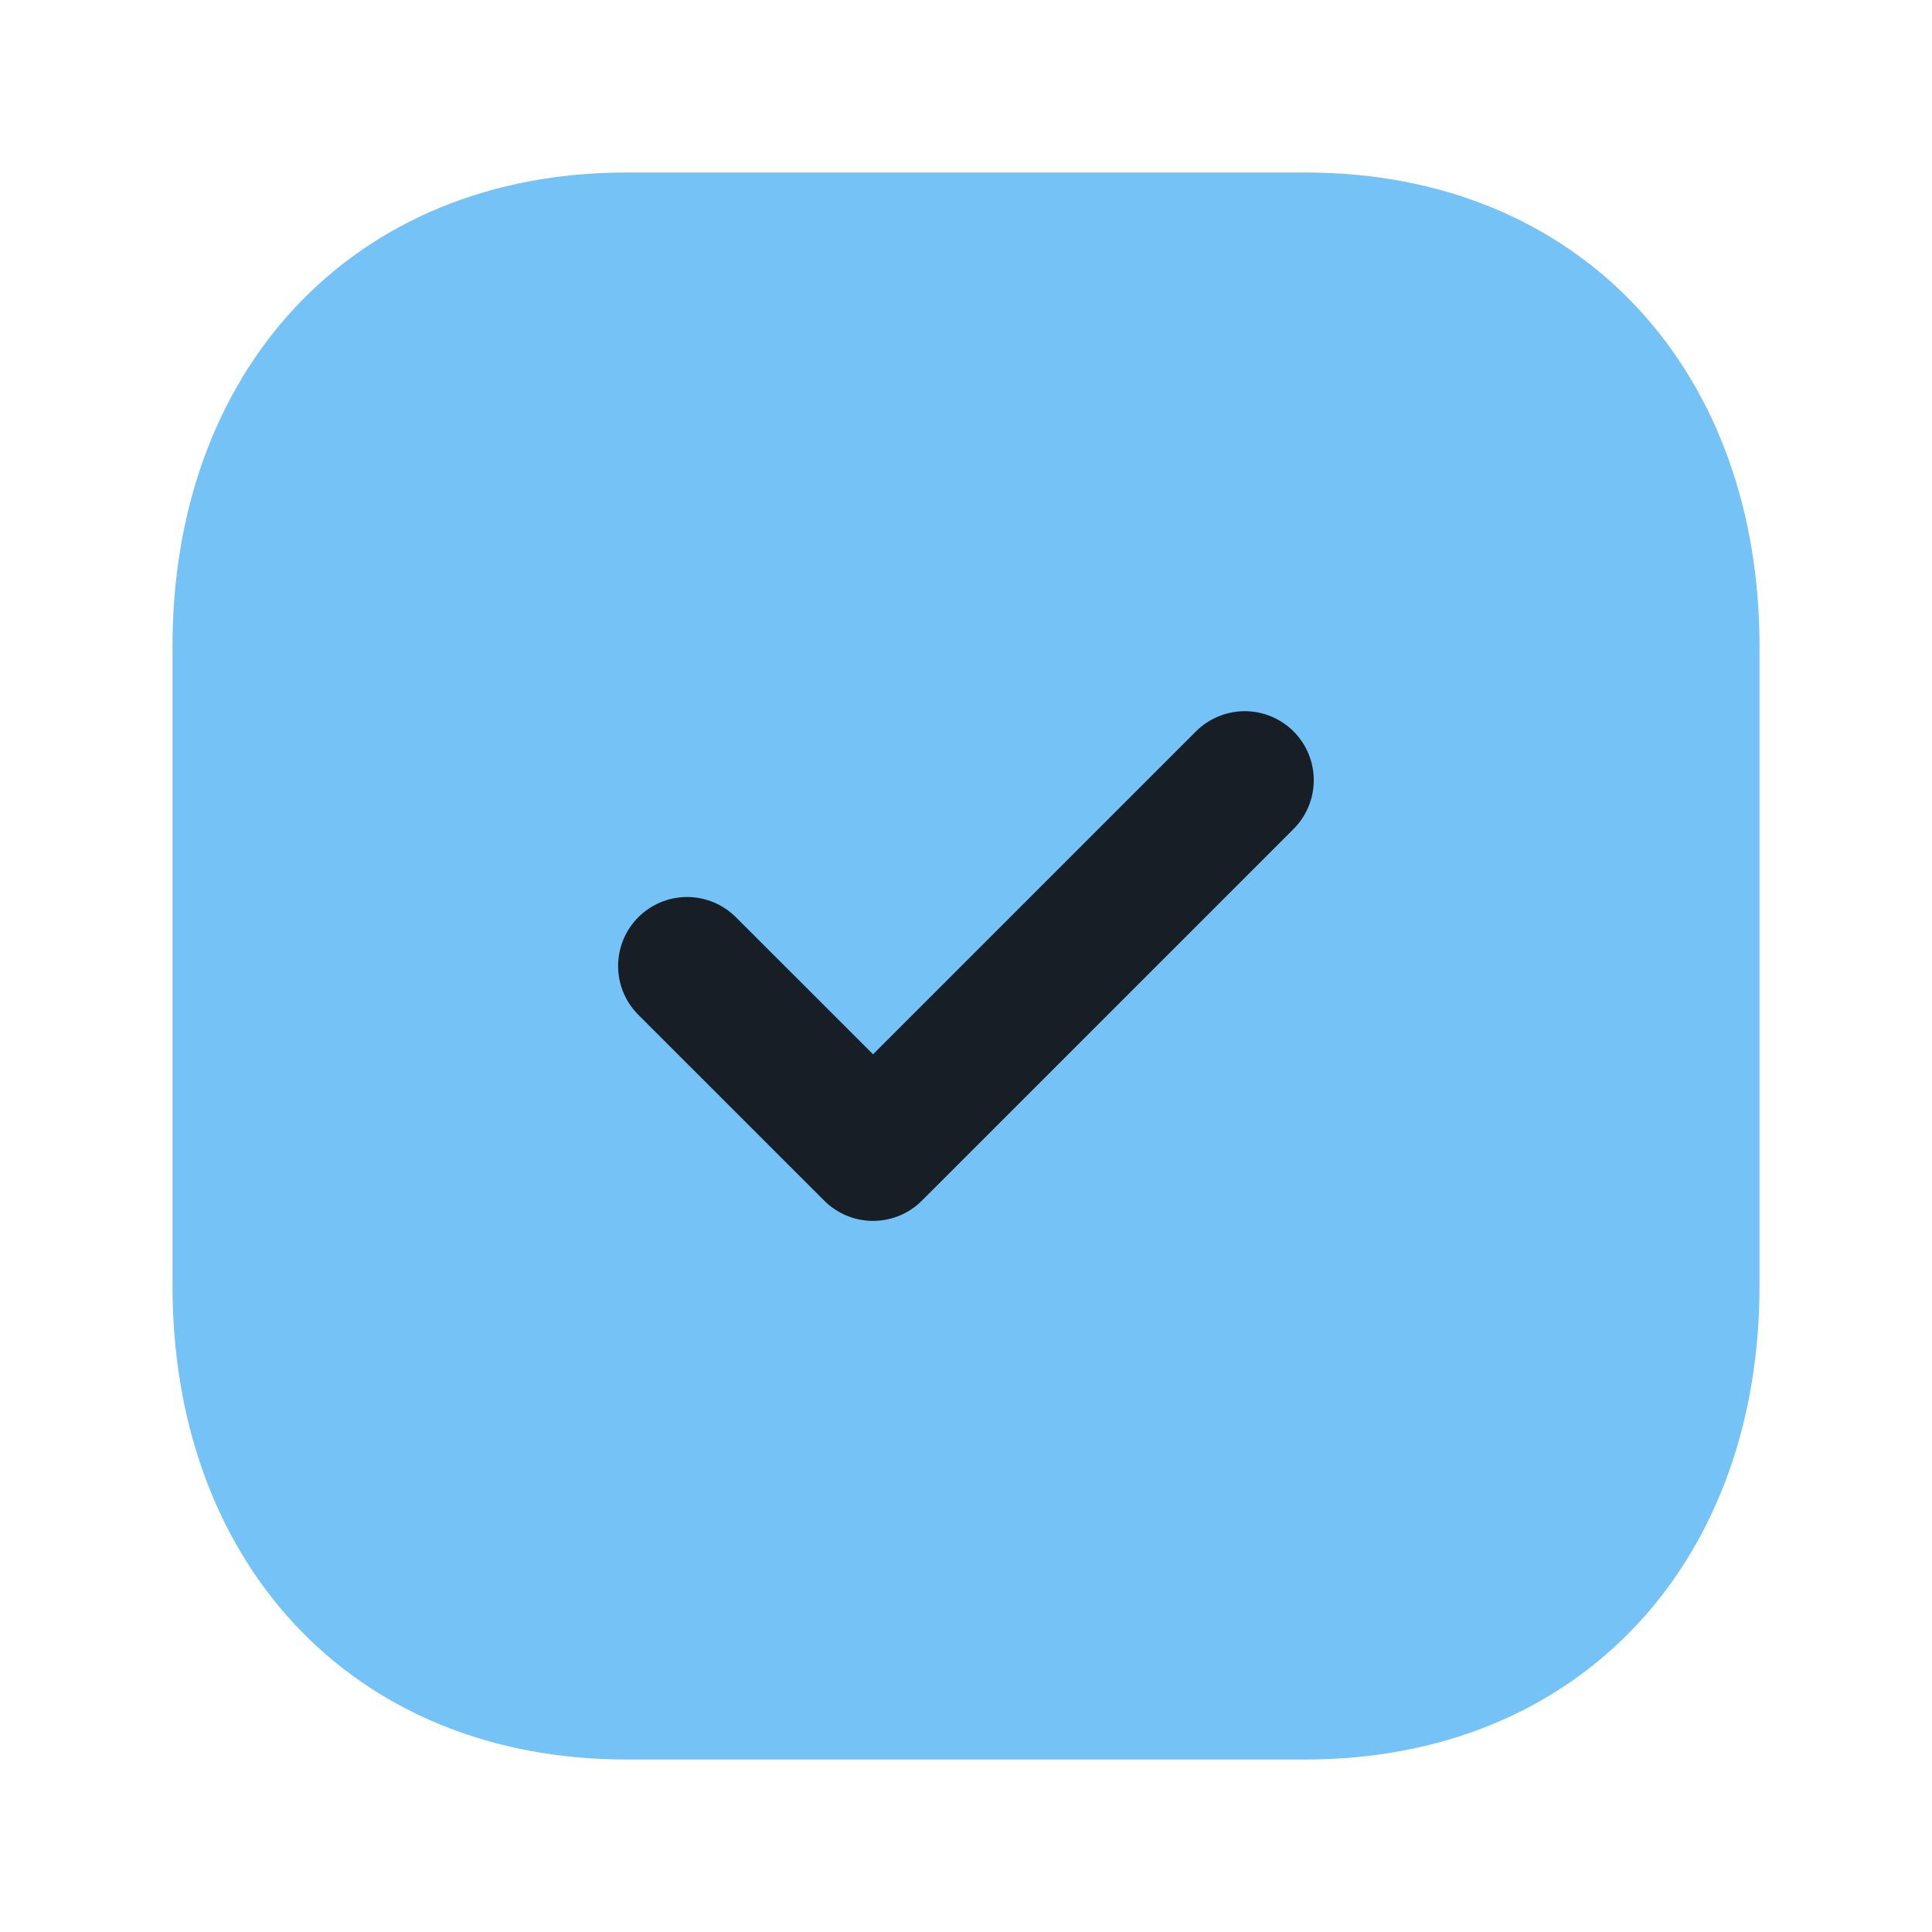 <svg width="28" height="28" viewBox="0 0 28 28" fill="none" xmlns="http://www.w3.org/2000/svg">
<path d="M9.079 3.5H18.92C22.359 3.5 24.5 5.928 24.5 9.364V18.636C24.5 22.072 22.359 24.5 18.919 24.5H9.079C5.64 24.5 3.5 22.072 3.5 18.636V9.364C3.5 5.928 5.65 3.5 9.079 3.5Z" fill="#75C2F6" stroke="#75C2F6" stroke-width="2" stroke-linecap="round" stroke-linejoin="round"/>
<path d="M9.958 14L12.653 16.694L18.04 11.307" stroke="#171E26" stroke-width="2" stroke-linecap="round" stroke-linejoin="round"/>
</svg>
